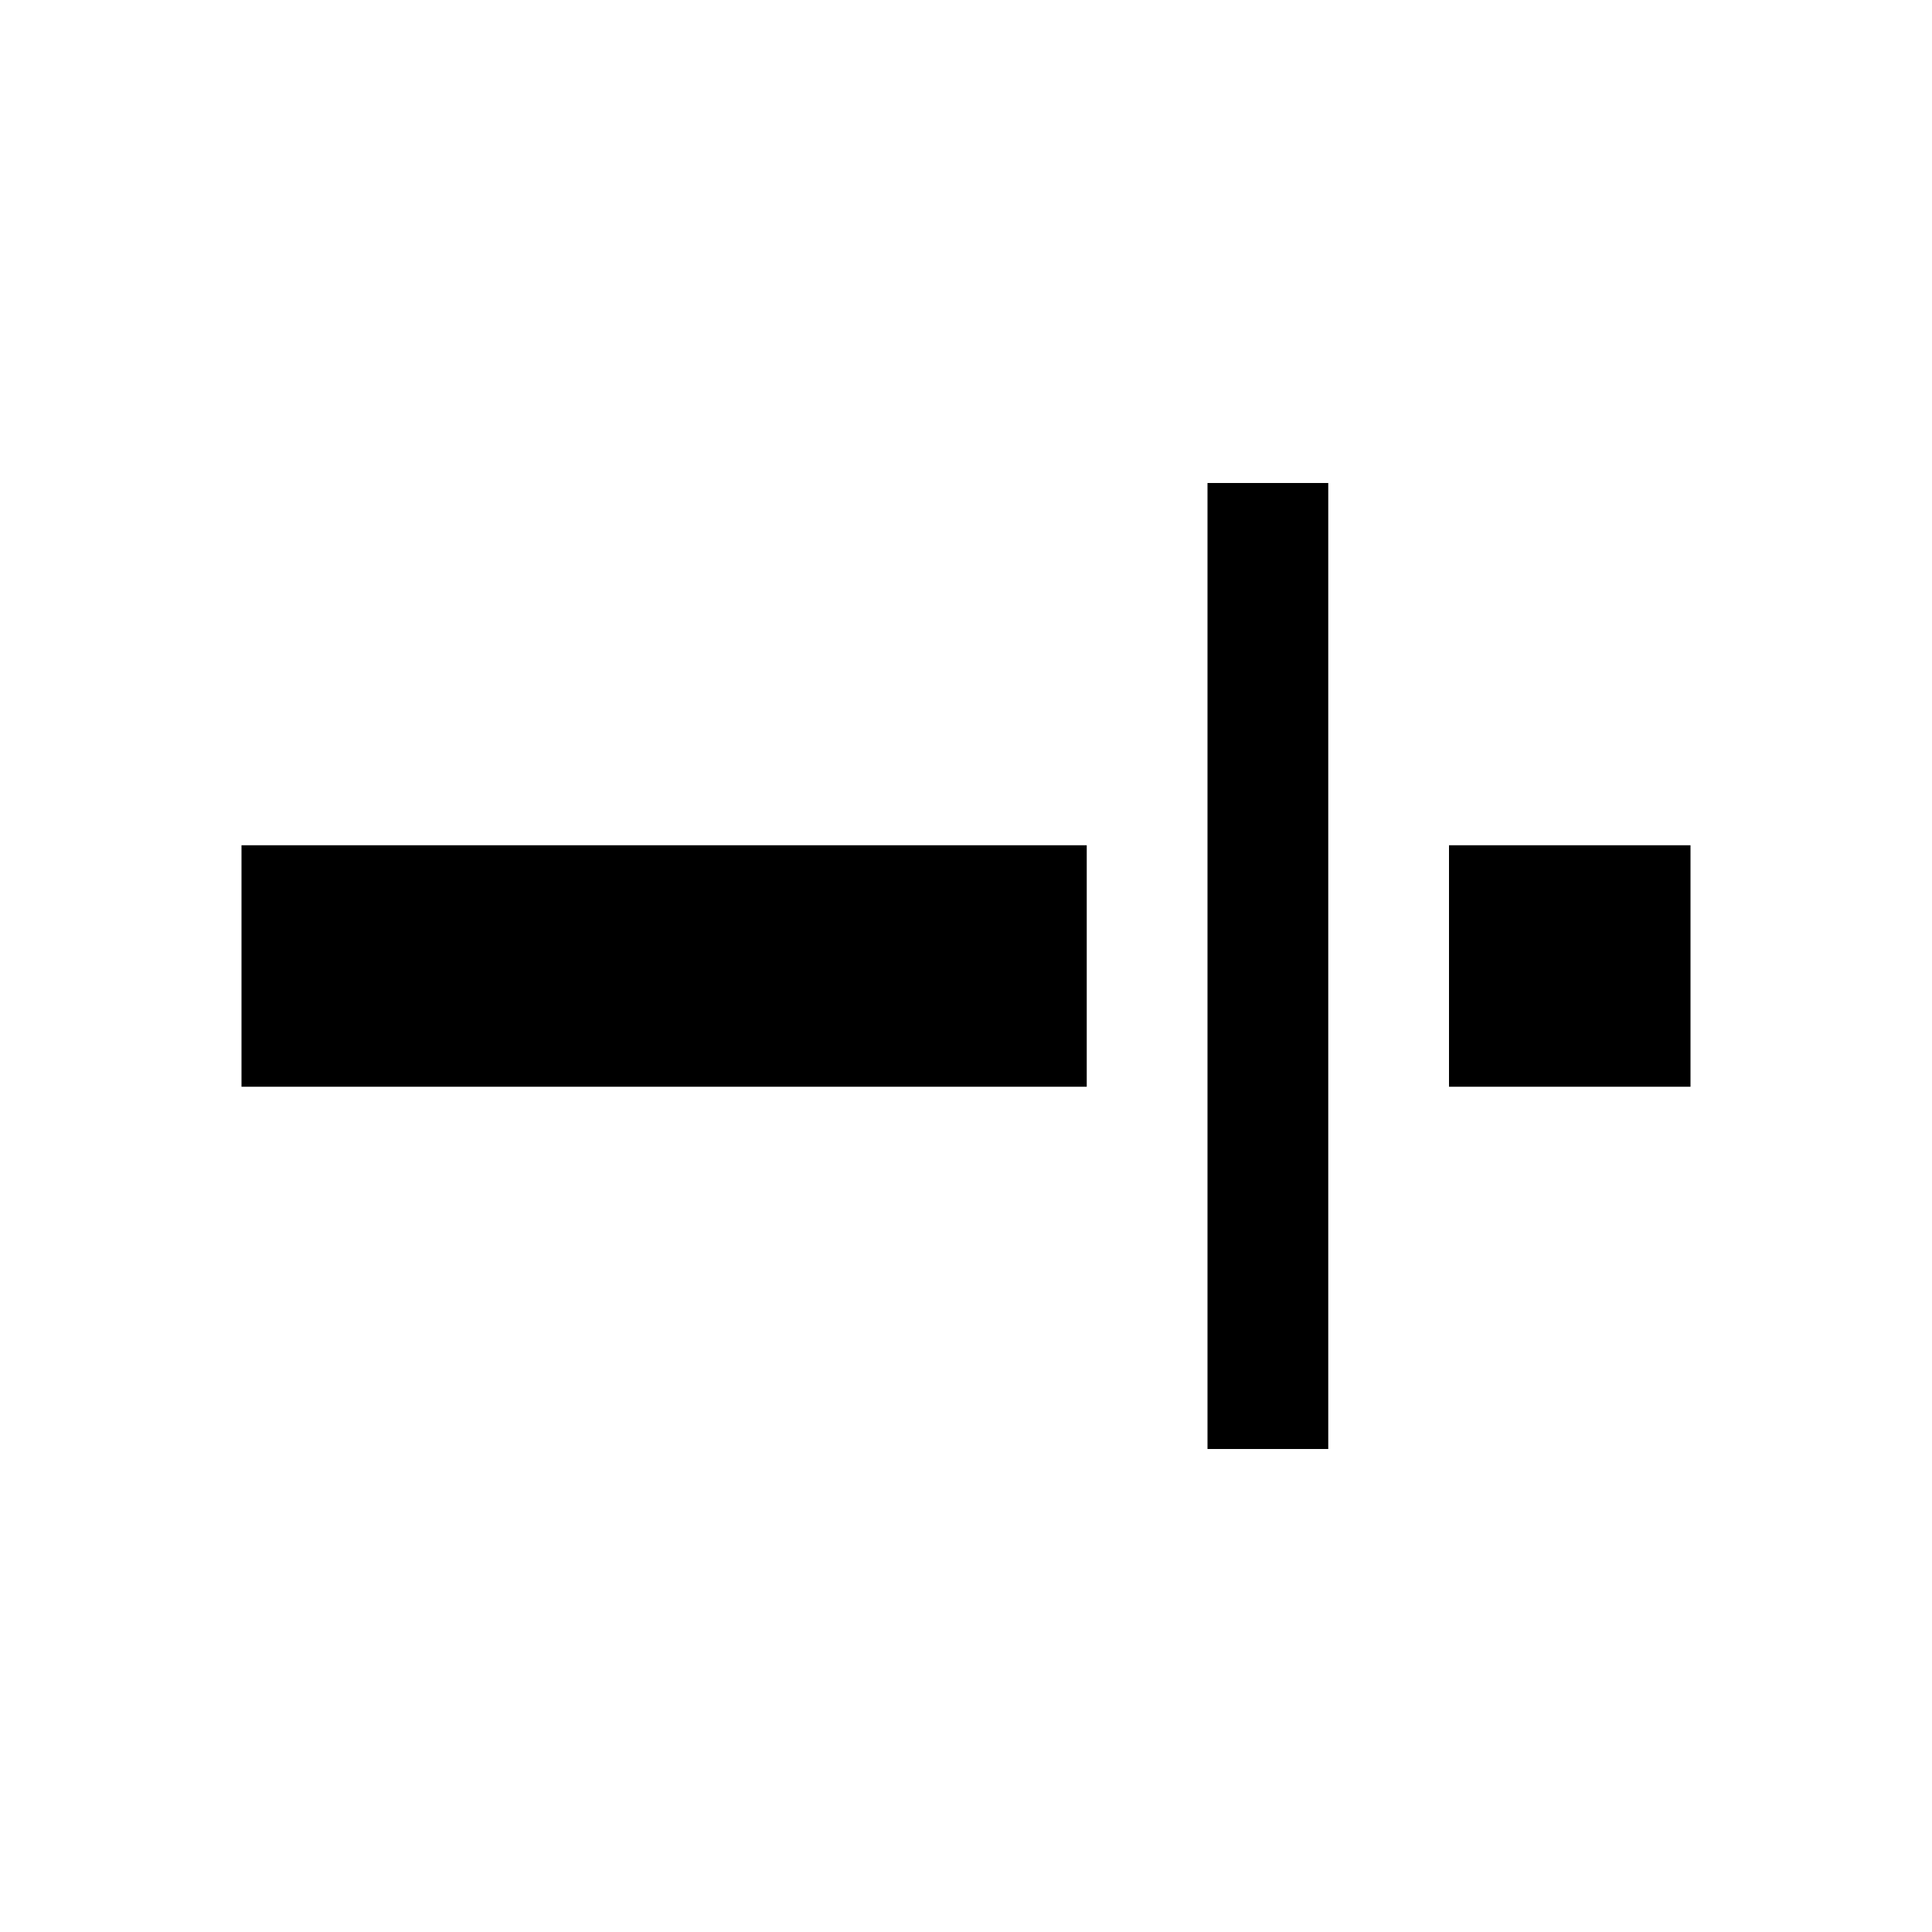<svg width="16" height="16" viewBox="0 0 16 16" xmlns="http://www.w3.org/2000/svg">
	<path d="M11 4H10V12H11V4Z" fill="currentColor"/>
	<path d="M2 7V9H9V7H2Z" fill="currentColor"/>
	<path d="M12 7V9H14V7H12Z" fill="currentColor"/>
</svg>

